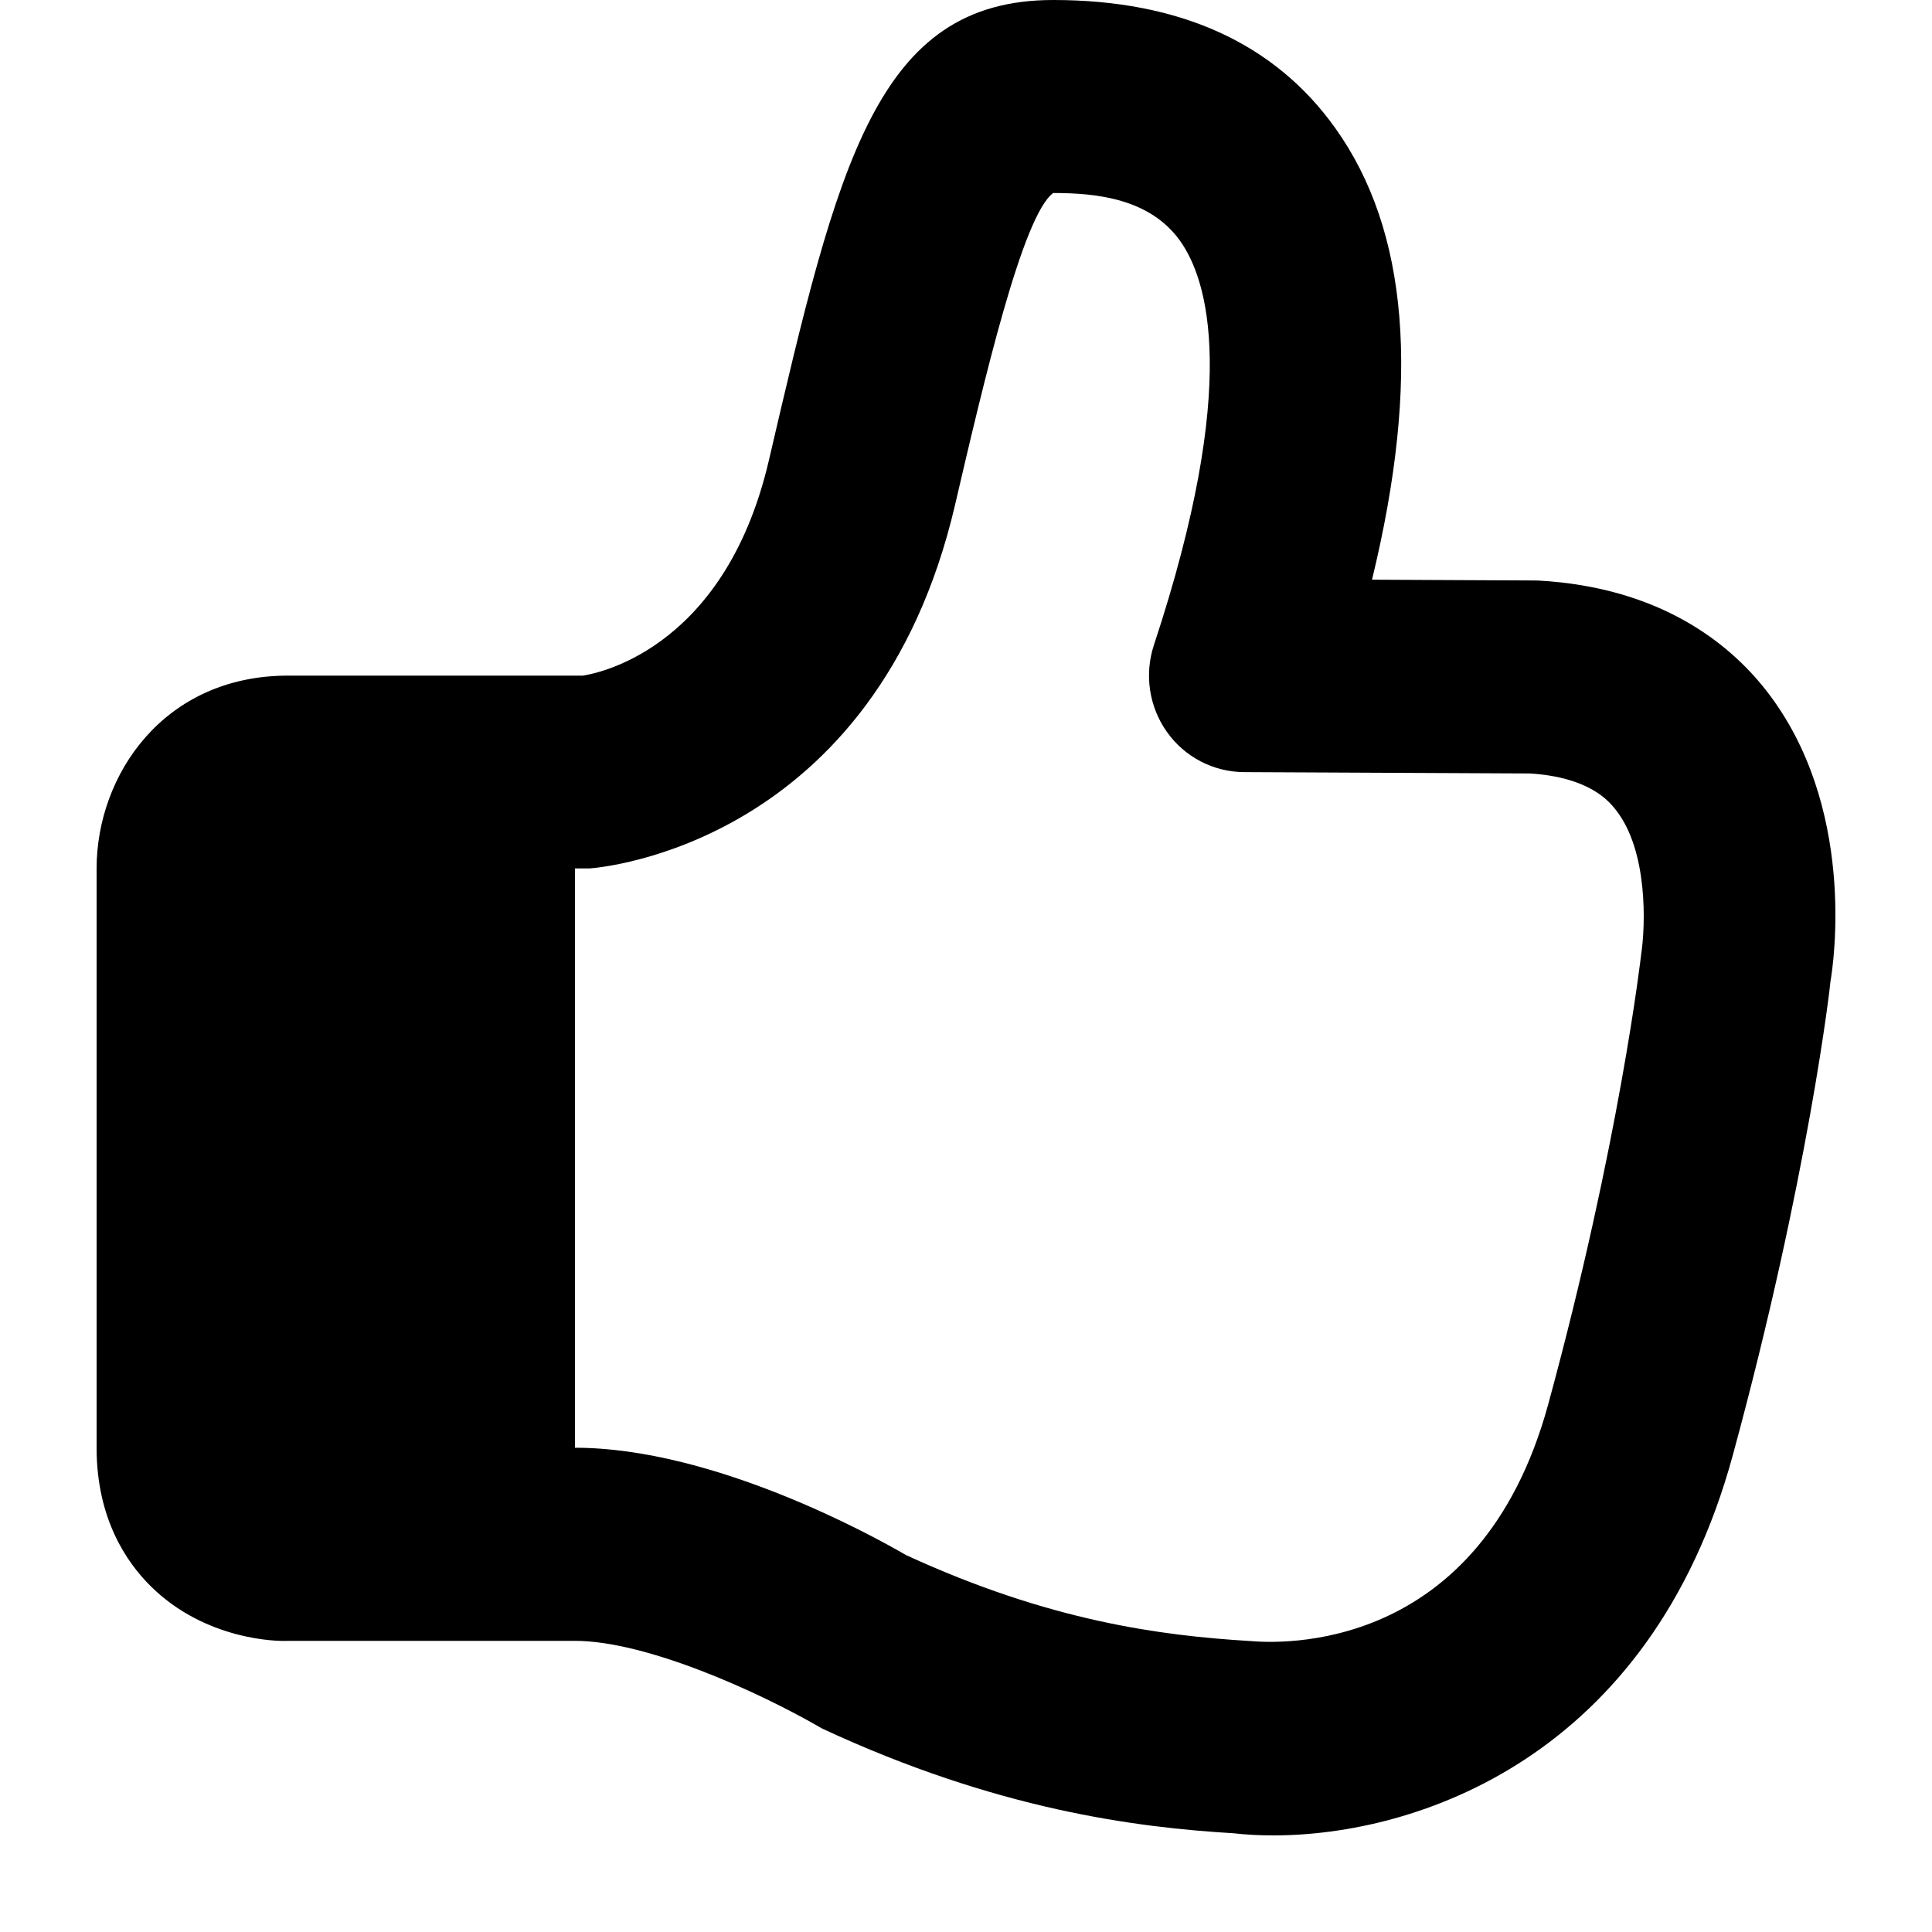 <svg id="thumb-up" viewBox="0 0 20 20" xmlns="http://www.w3.org/2000/svg">
	<path d="M16.989,9.881 C16.987,9.9 16.767,11.822 16.028,14.534 C15.318,17.139 13.227,17.012 12.943,16.988 C12.013,16.932 10.862,16.781 9.379,16.098 C9.037,15.899 7.386,14.987 5.952,14.987 L5.952,8.992 L5.952,8.99 L6.104,8.99 C6.225,8.981 9.068,8.74 9.887,5.225 C10.182,3.96 10.585,2.228 10.903,1.998 C11.35,1.998 11.902,2.054 12.216,2.493 C12.5,2.891 12.842,3.964 11.945,6.678 C11.845,6.982 11.895,7.317 12.08,7.577 C12.264,7.837 12.562,7.992 12.881,7.993 L15.842,8.007 C16.457,8.047 16.656,8.296 16.723,8.379 C17.064,8.805 17.034,9.589 16.989,9.881 M18.275,7.137 C17.9,6.662 17.188,6.081 15.929,6.01 C15.913,6.009 15.896,6.009 15.878,6.009 L14.203,6.001 C14.707,3.925 14.581,2.387 13.822,1.325 C13.194,0.446 12.213,0 10.903,0 C9.07,0 8.675,1.694 7.959,4.767 C7.49,6.779 6.106,6.982 6.034,6.994 L2.981,6.994 C1.695,6.994 1,8.023 1,8.991 L1,14.987 C1,15.717 1.306,16.17 1.563,16.423 C2.129,16.981 2.875,16.993 2.981,16.986 L5.952,16.986 C6.69,16.986 7.858,17.514 8.509,17.893 C10.319,18.736 11.767,18.918 12.771,18.978 C12.898,18.993 13.037,19 13.184,19 C14.653,19 17.081,18.207 17.938,15.064 C18.721,12.189 18.949,10.186 18.949,10.159 C18.981,9.977 19.224,8.339 18.275,7.137" />
</svg>